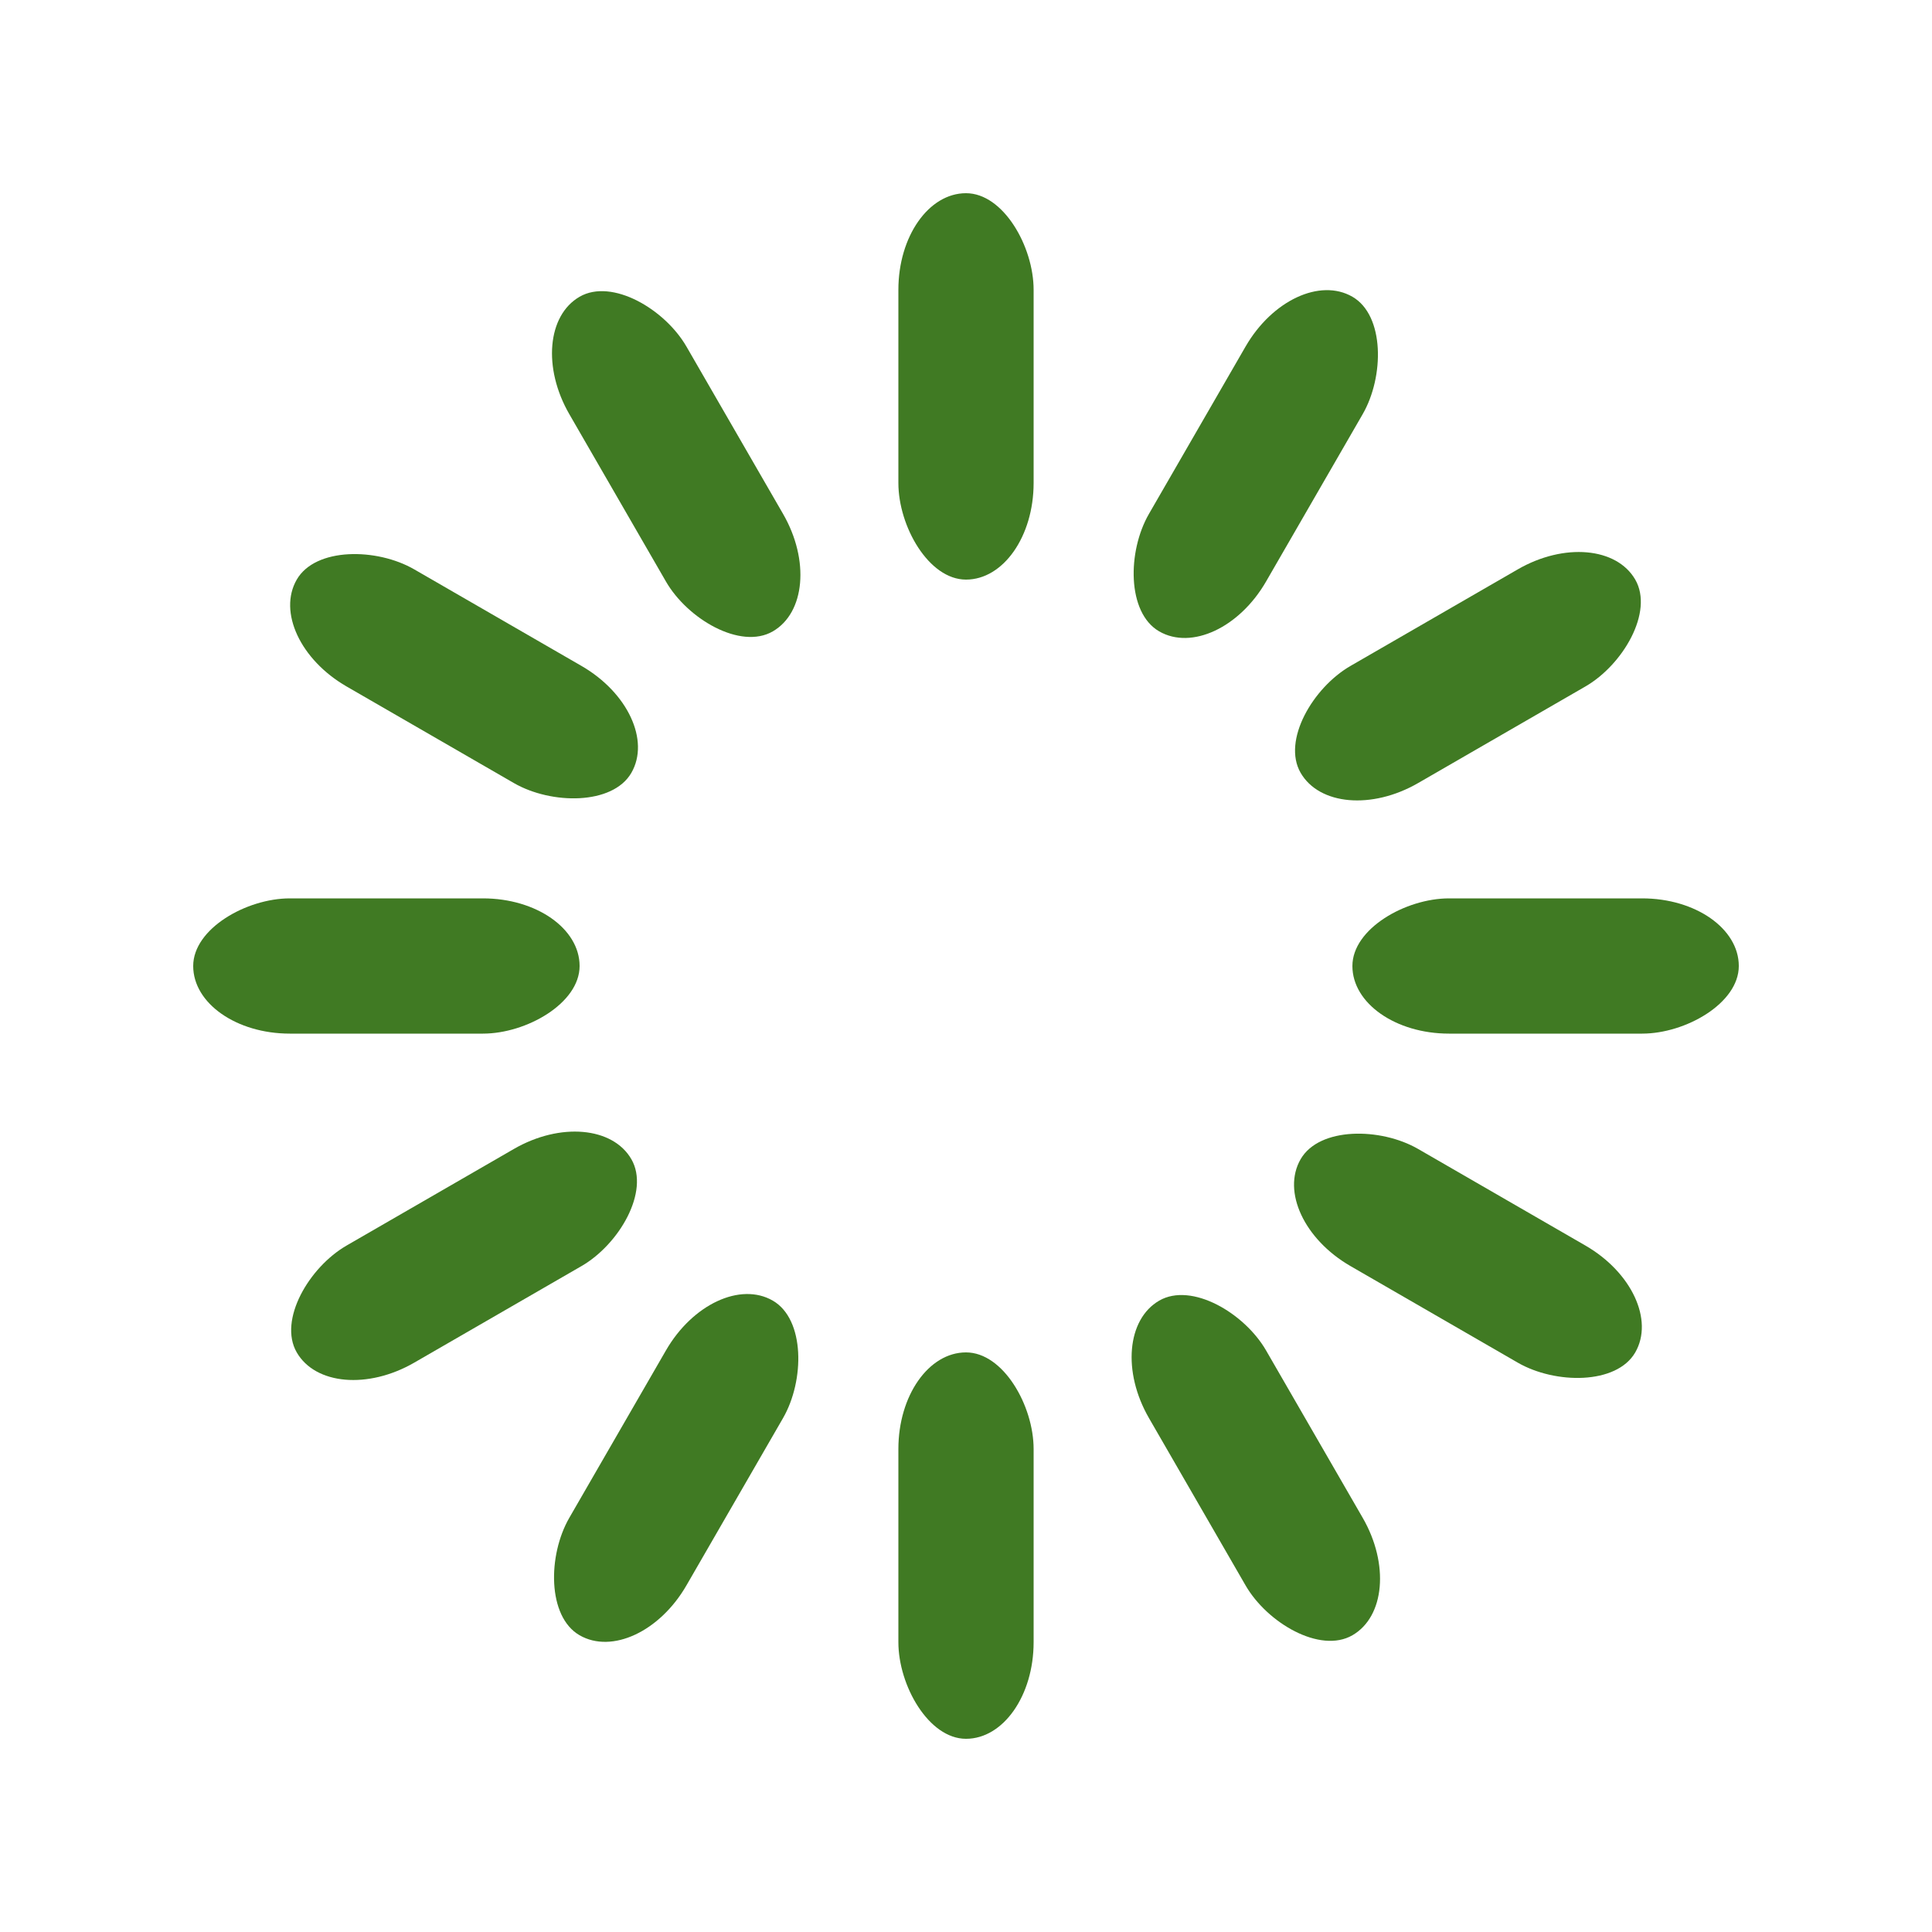 <svg xmlns="http://www.w3.org/2000/svg" viewBox="0 0 100 100"><style>
rect{width:7px; height:20px; x:46.5; rx:5; y:40; ry:5; fill:#407a23;}

</style>
<rect style="transform:translate(0,-30px)"></rect>
<rect transform="rotate(30 105.98 65)"></rect>
<rect transform="rotate(60 75.98 65)"></rect>
<rect transform="rotate(90 65 65)"></rect>
<rect transform="rotate(120 58.66 65)"></rect>
<rect transform="rotate(150 54.02 65)"></rect>
<rect transform="rotate(180 50 65)"></rect>
<rect transform="rotate(-150 45.98 65)"></rect>
<rect transform="rotate(-120 41.34 65)"></rect>
<rect transform="rotate(-90 35 65)"></rect>
<rect transform="rotate(-60 24.02 65)"></rect>
<rect transform="rotate(-30 -5.98 65)"></rect>
</svg>
